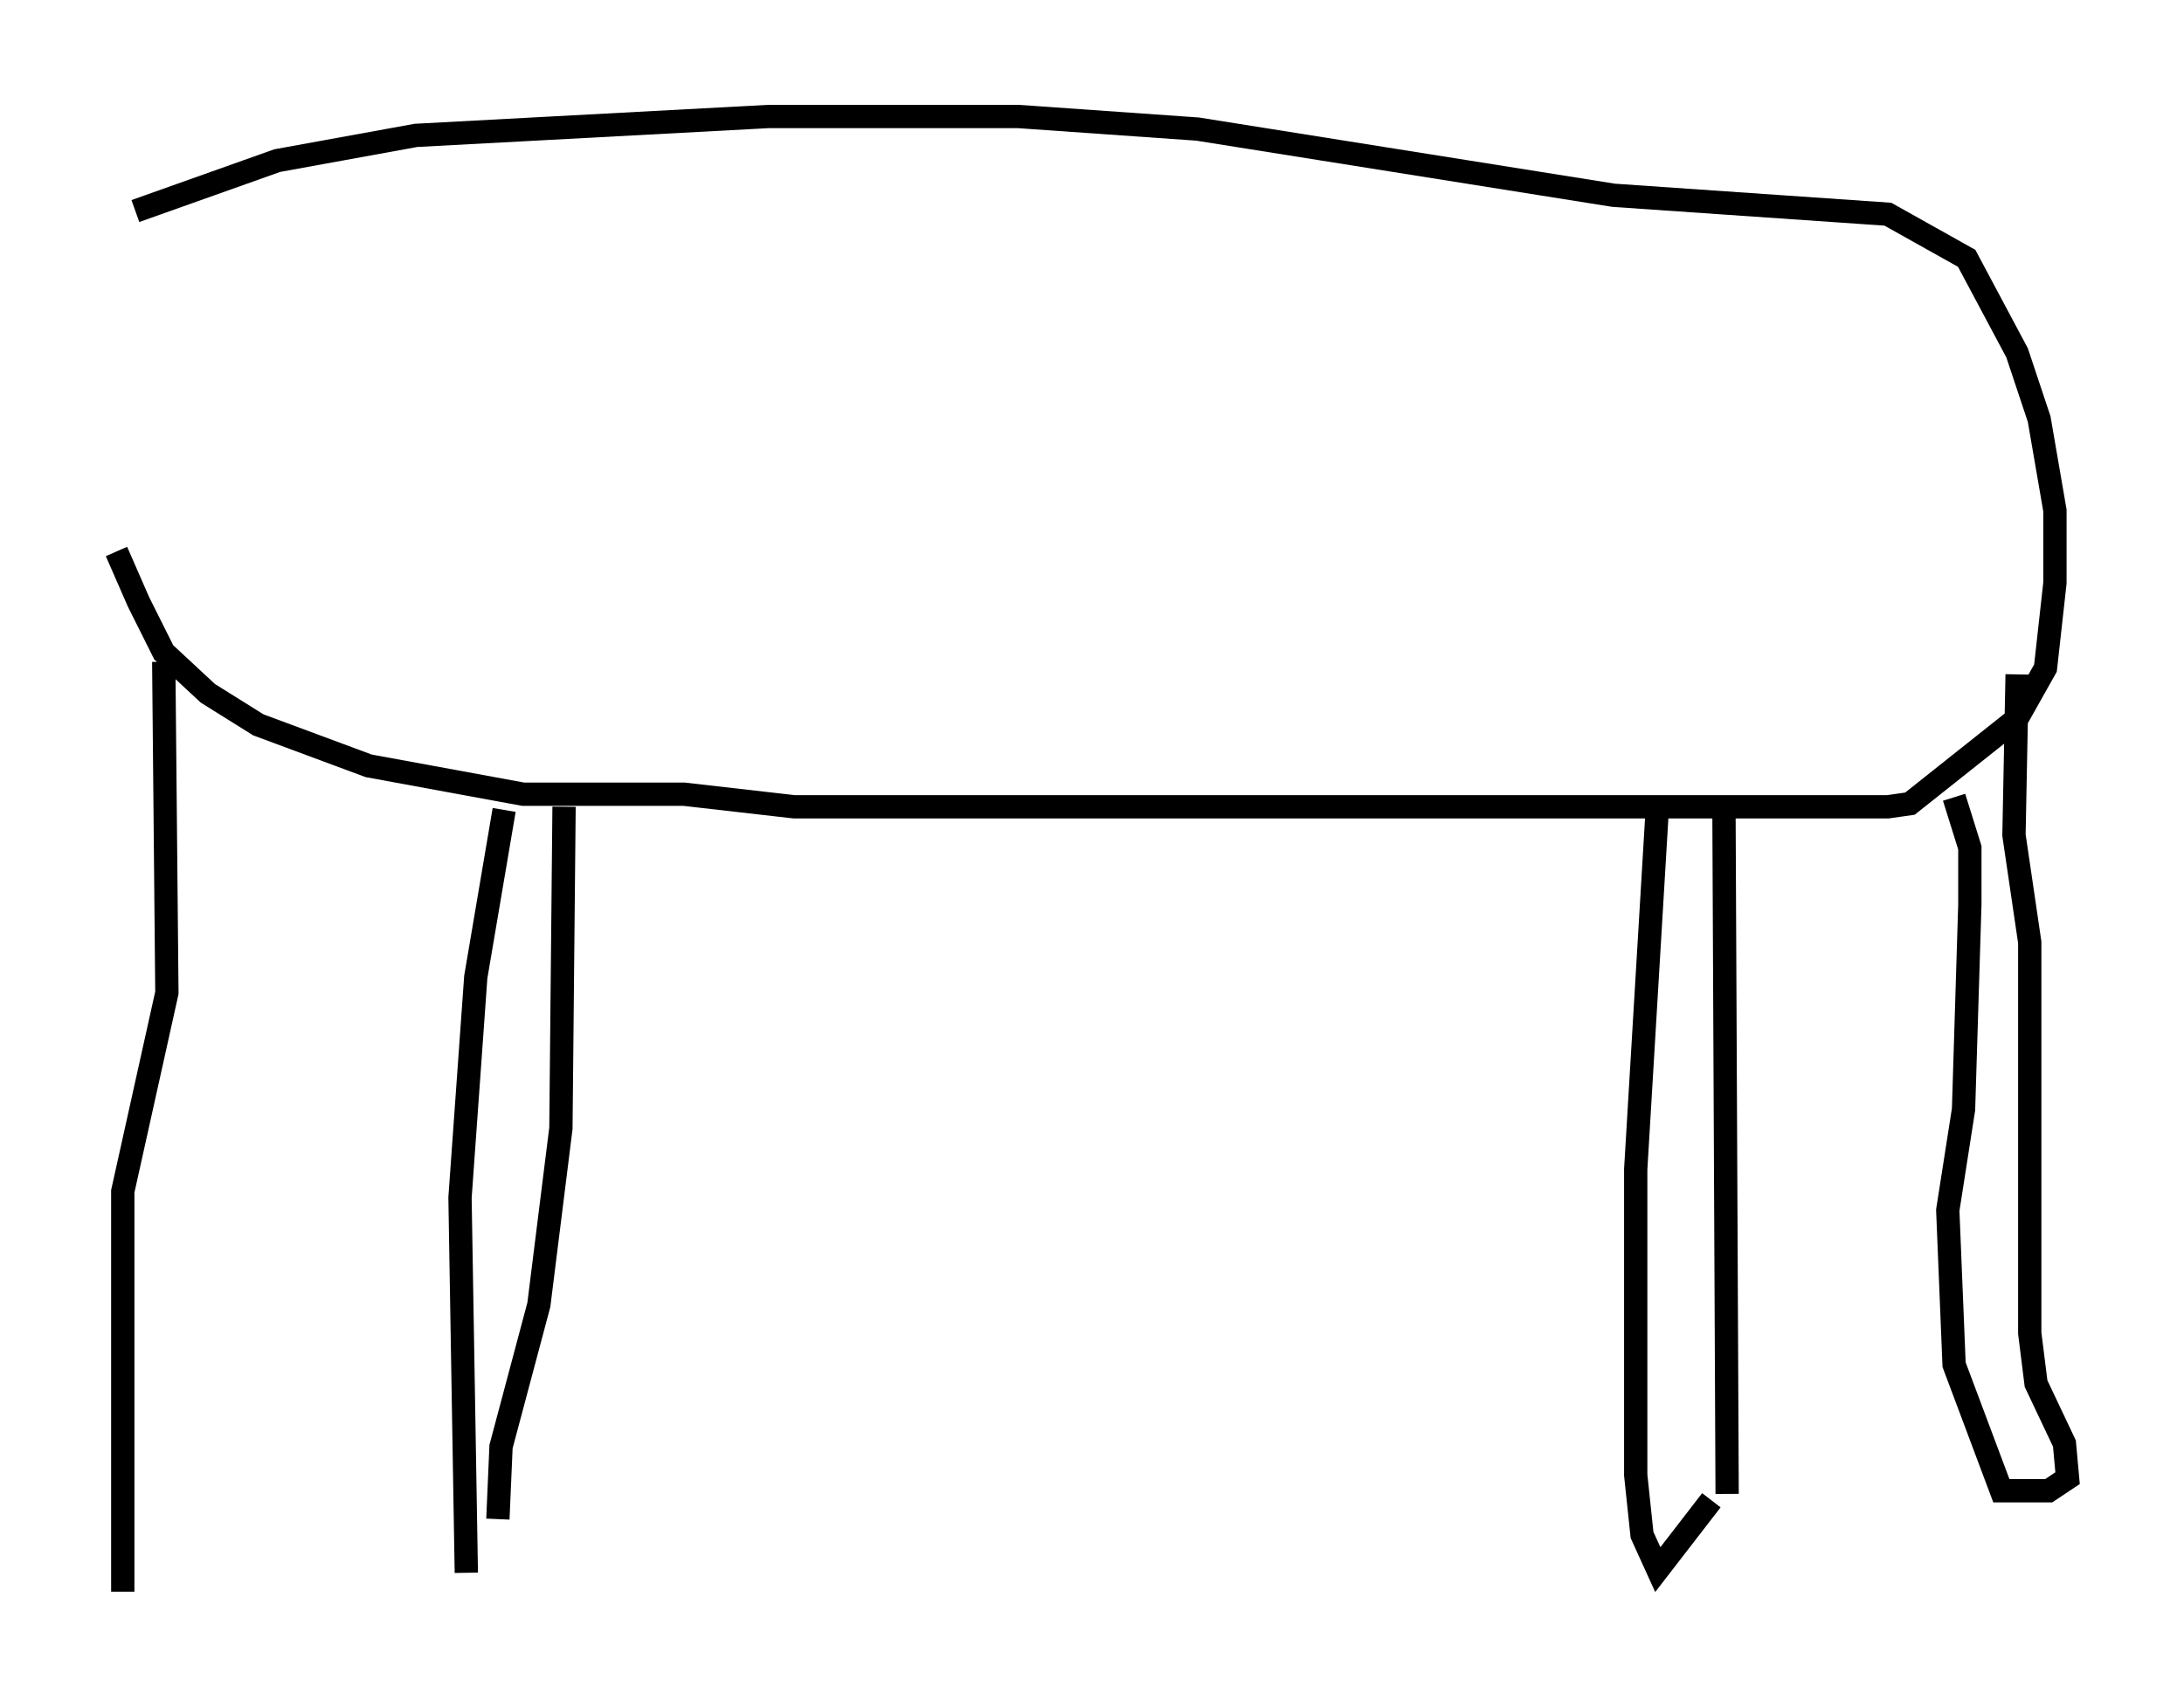<?xml version="1.0" encoding="utf-8" ?>
<svg baseProfile="full" height="73.328" version="1.1" width="93.761" xmlns="http://www.w3.org/2000/svg" xmlns:ev="http://www.w3.org/2001/xml-events" xmlns:xlink="http://www.w3.org/1999/xlink"><defs /><rect fill="white" height="73.328" width="93.761" x="0" y="0" /><path d="M5.406, 9.601 m-0.406, 14.073 l0.947, 2.165 1.083, 2.165 l1.894, 1.759 2.165, 1.353 l4.736, 1.759 6.631, 1.218 l6.901, 0.0 4.736, 0.541 l46.955, 0.0 0.947, -0.135 l4.601, -3.654 1.218, -2.165 l0.406, -3.654 0.0, -3.112 l-0.677, -3.924 -0.947, -2.842 l-2.165, -4.059 -3.383, -1.894 l-11.773, -0.812 -17.862, -2.842 l-7.713, -0.541 -10.69, 0.0 l-15.155, 0.812 -5.954, 1.083 l-6.089, 2.165 m1.218, 19.35 l0.135, 14.208 -1.894, 8.525 l0.0, 17.185 m16.373, -33.559 l-1.218, 7.172 -0.677, 9.472 l0.271, 16.103 m51.15, -33.153 l-0.947, 15.832 0.0, 13.126 l0.271, 2.571 0.677, 1.488 l2.3, -2.977 m13.126, -35.453 l-0.135, 6.901 0.677, 4.601 l0.0, 16.779 0.271, 2.165 l1.218, 2.571 0.135, 1.488 l-0.812, 0.541 -2.03, 0.0 l-2.03, -5.413 -0.271, -6.631 l0.677, -4.33 0.271, -8.796 l0.0, -2.436 -0.677, -2.165 m-9.878, 0.812 l0.135, 29.093 m-49.932, -29.499 l-0.135, 13.802 -0.947, 7.578 l-1.624, 6.089 -0.135, 3.112 " fill="none" stroke="black" stroke-width="1" /></svg>
